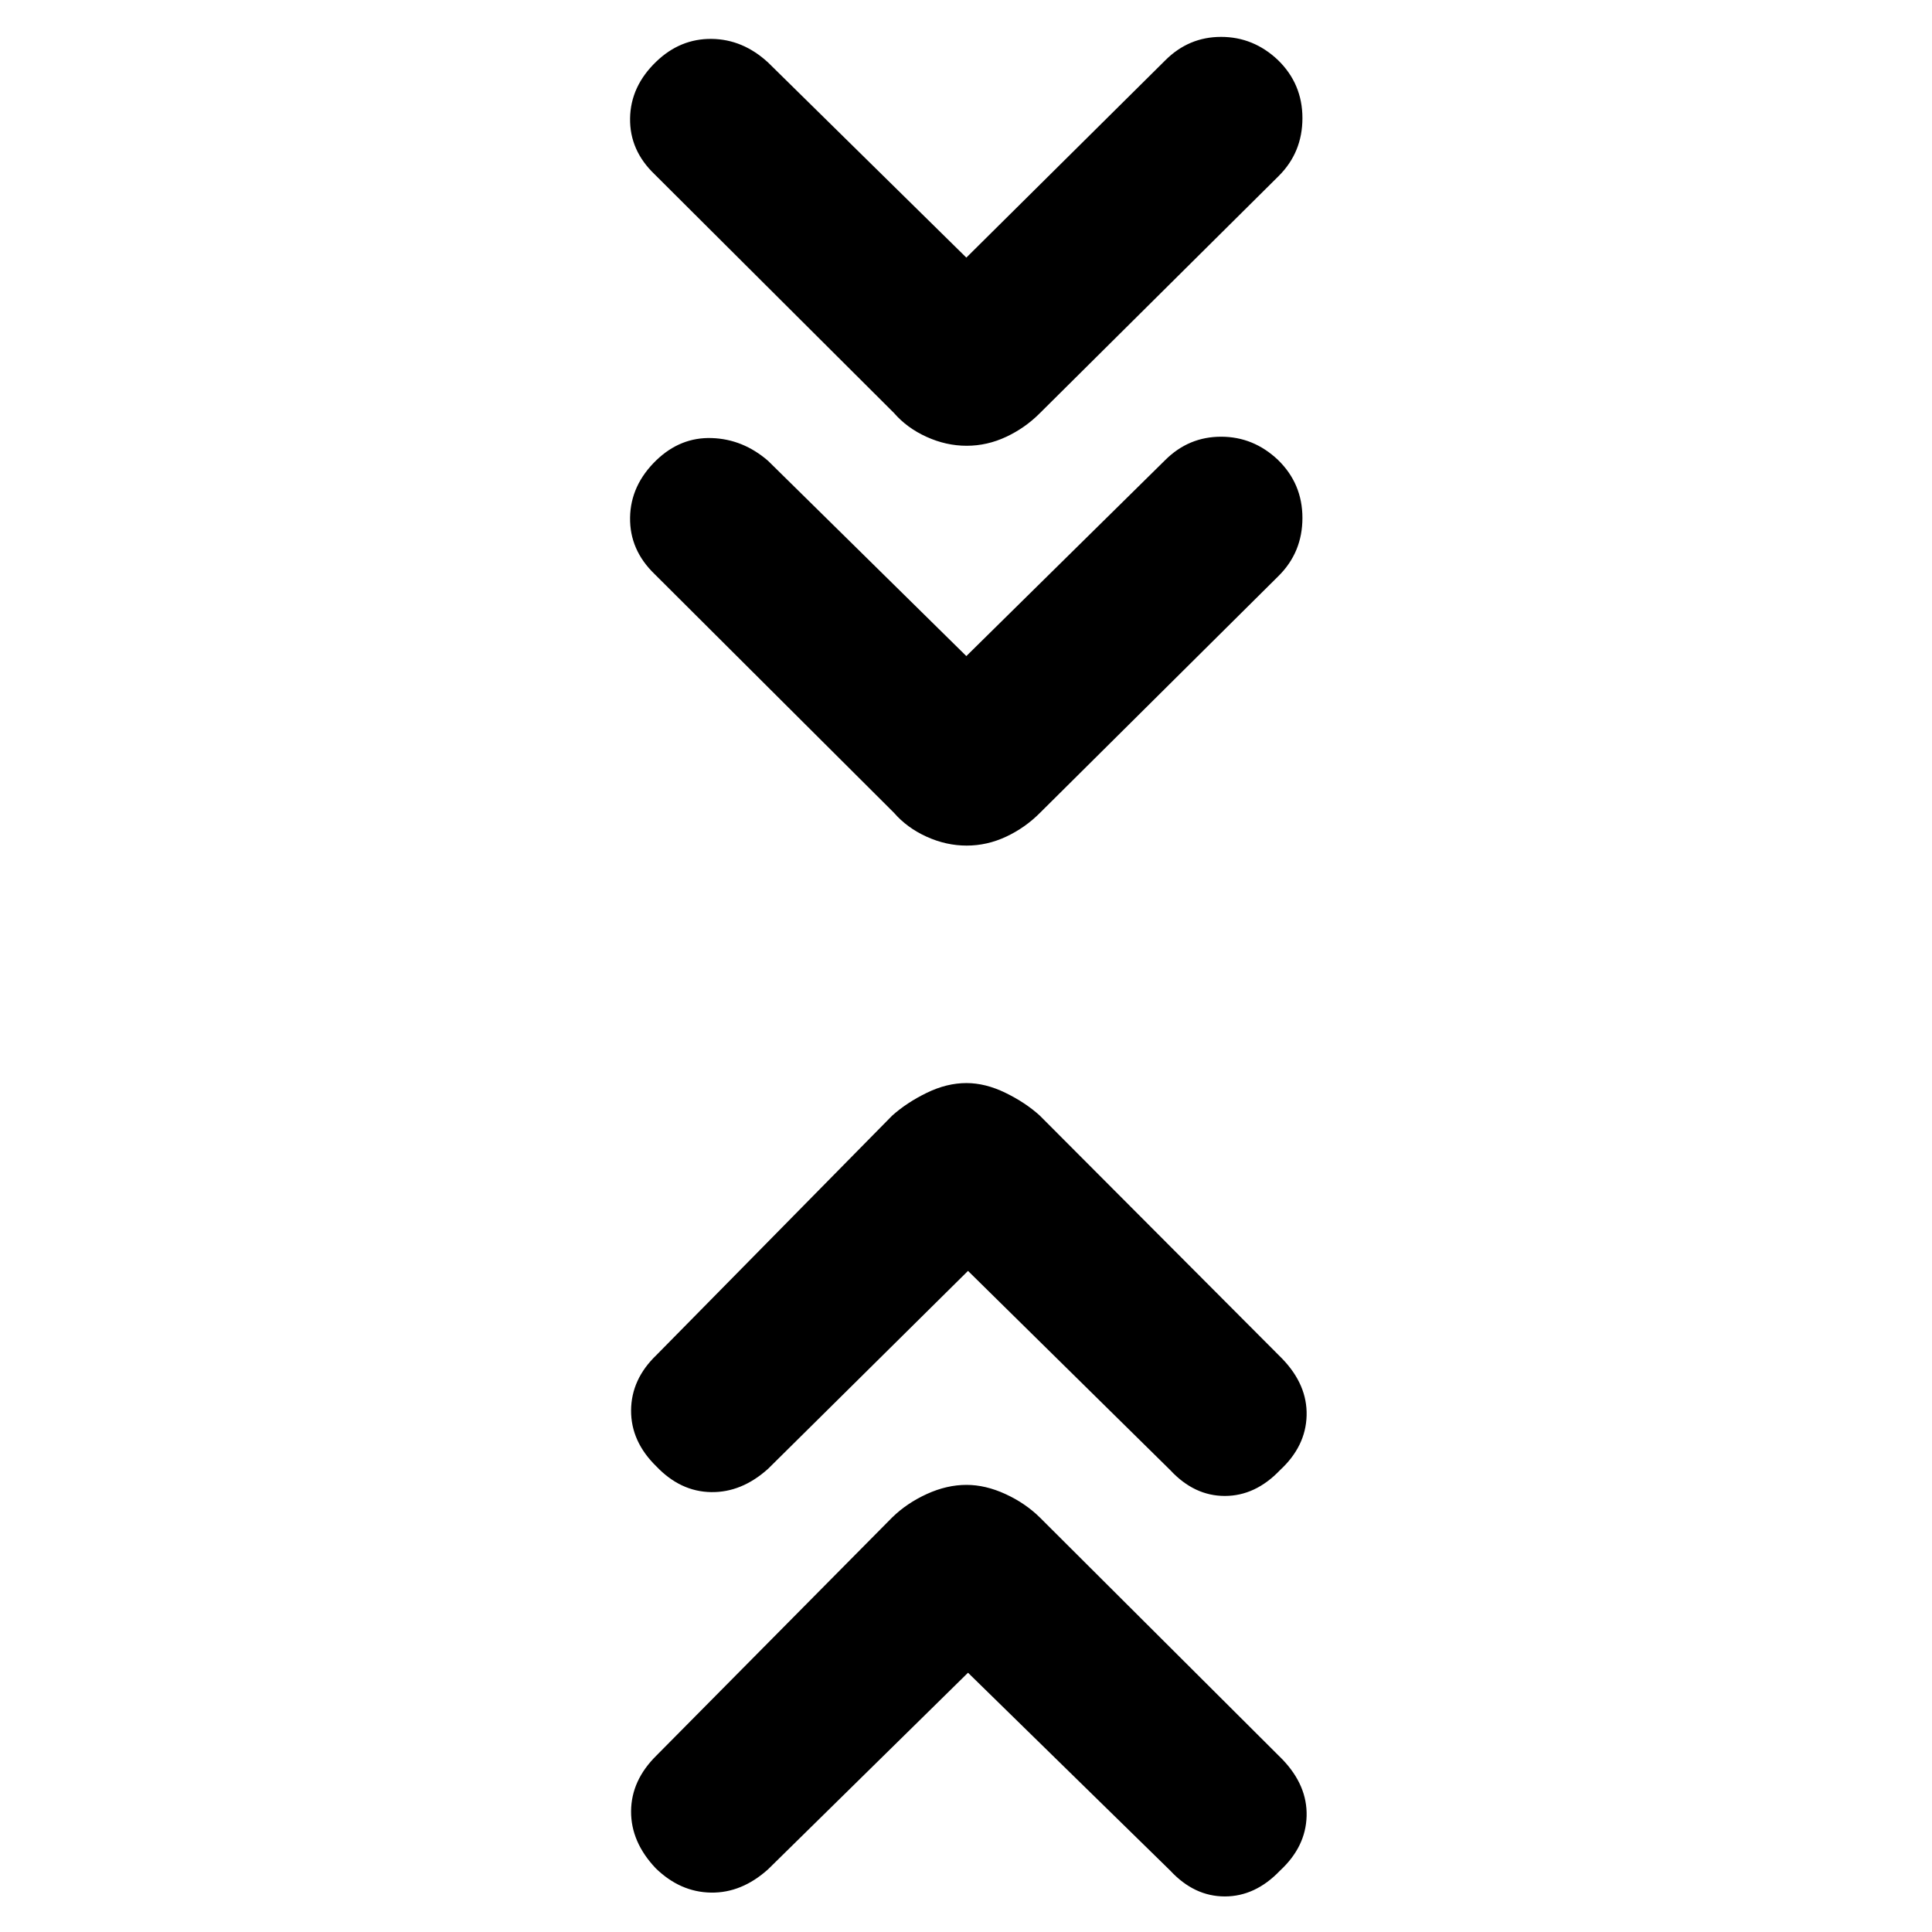<svg xmlns="http://www.w3.org/2000/svg" height="40" viewBox="0 -960 960 960" width="40"><path d="m481-128.83-99.33 97.66q-13.17 11.84-28.42 11.59-15.25-.25-27.4-12.06Q313.5-44.67 313.58-60q.09-15.33 12.59-27.67L443.33-206q7.28-7.11 17.22-11.64 9.93-4.53 19.69-4.53 9.43 0 19.31 4.53 9.88 4.53 17.12 11.64l120.5 120.17q12.5 13 12.08 28.25-.42 15.25-13.21 27.08-12.25 12.83-27.44 12.83-15.19 0-27.1-12.83L481-128.83Zm0-199.67-99.33 98.33q-13.15 11.84-28.36 11.59-15.21-.25-27.14-12.75-12.67-12.34-12.59-27.84.09-15.5 12.59-27.5l117.16-119q7.28-6.5 17.21-11.33t19.68-4.83q9.42 0 19.35 4.83 9.93 4.83 17.1 11.33l120.5 120.84q12.5 13 12.08 28.25-.42 15.25-13.21 27.08-12.25 12.83-27.44 12.83-15.19 0-27.1-12.83l-100.5-99Zm-.83-305.5 98.85-97.43Q590.67-743 606.75-743T635-731.5q12.17 11.83 12.17 28.86t-11.84 28.81l-118.5 117.66q-7.36 7.44-16.85 11.89-9.48 4.45-19.65 4.45-10.16 0-19.91-4.42t-16.25-11.92l-118.84-118.5q-12.5-12.03-12.25-28.15.25-16.11 13.04-28.48 11.98-11.53 27.51-11.03 15.54.5 28.04 11.33l98.5 97Zm0-198 98.85-98.02q11.65-11.65 27.73-11.65t28.25 11.5q12.17 11.84 12.17 28.87t-11.84 28.8l-118.5 117.67q-7.36 7.44-16.85 11.88-9.48 4.45-19.65 4.45-10.16 0-19.91-4.42-9.75-4.41-16.25-11.91l-118.84-118.5q-12.5-11.92-12.25-27.88.25-15.95 13.04-28.2 11.88-11.42 27.46-11.26 15.59.17 28.16 11.81L480.17-832Z"/></svg>